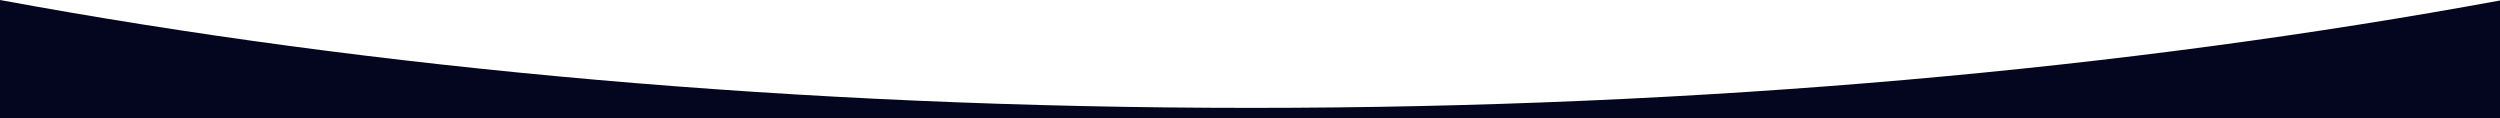 <svg xmlns="http://www.w3.org/2000/svg" viewBox="0 0 1920 90.85"><path fill="#03061E" d="M0 0v90.85h1920V.37C1634.07 53 1307.62 82.85 961 82.85 613.57 82.85 286.41 52.88 0 0z" data-name="Layer 2"/></svg>